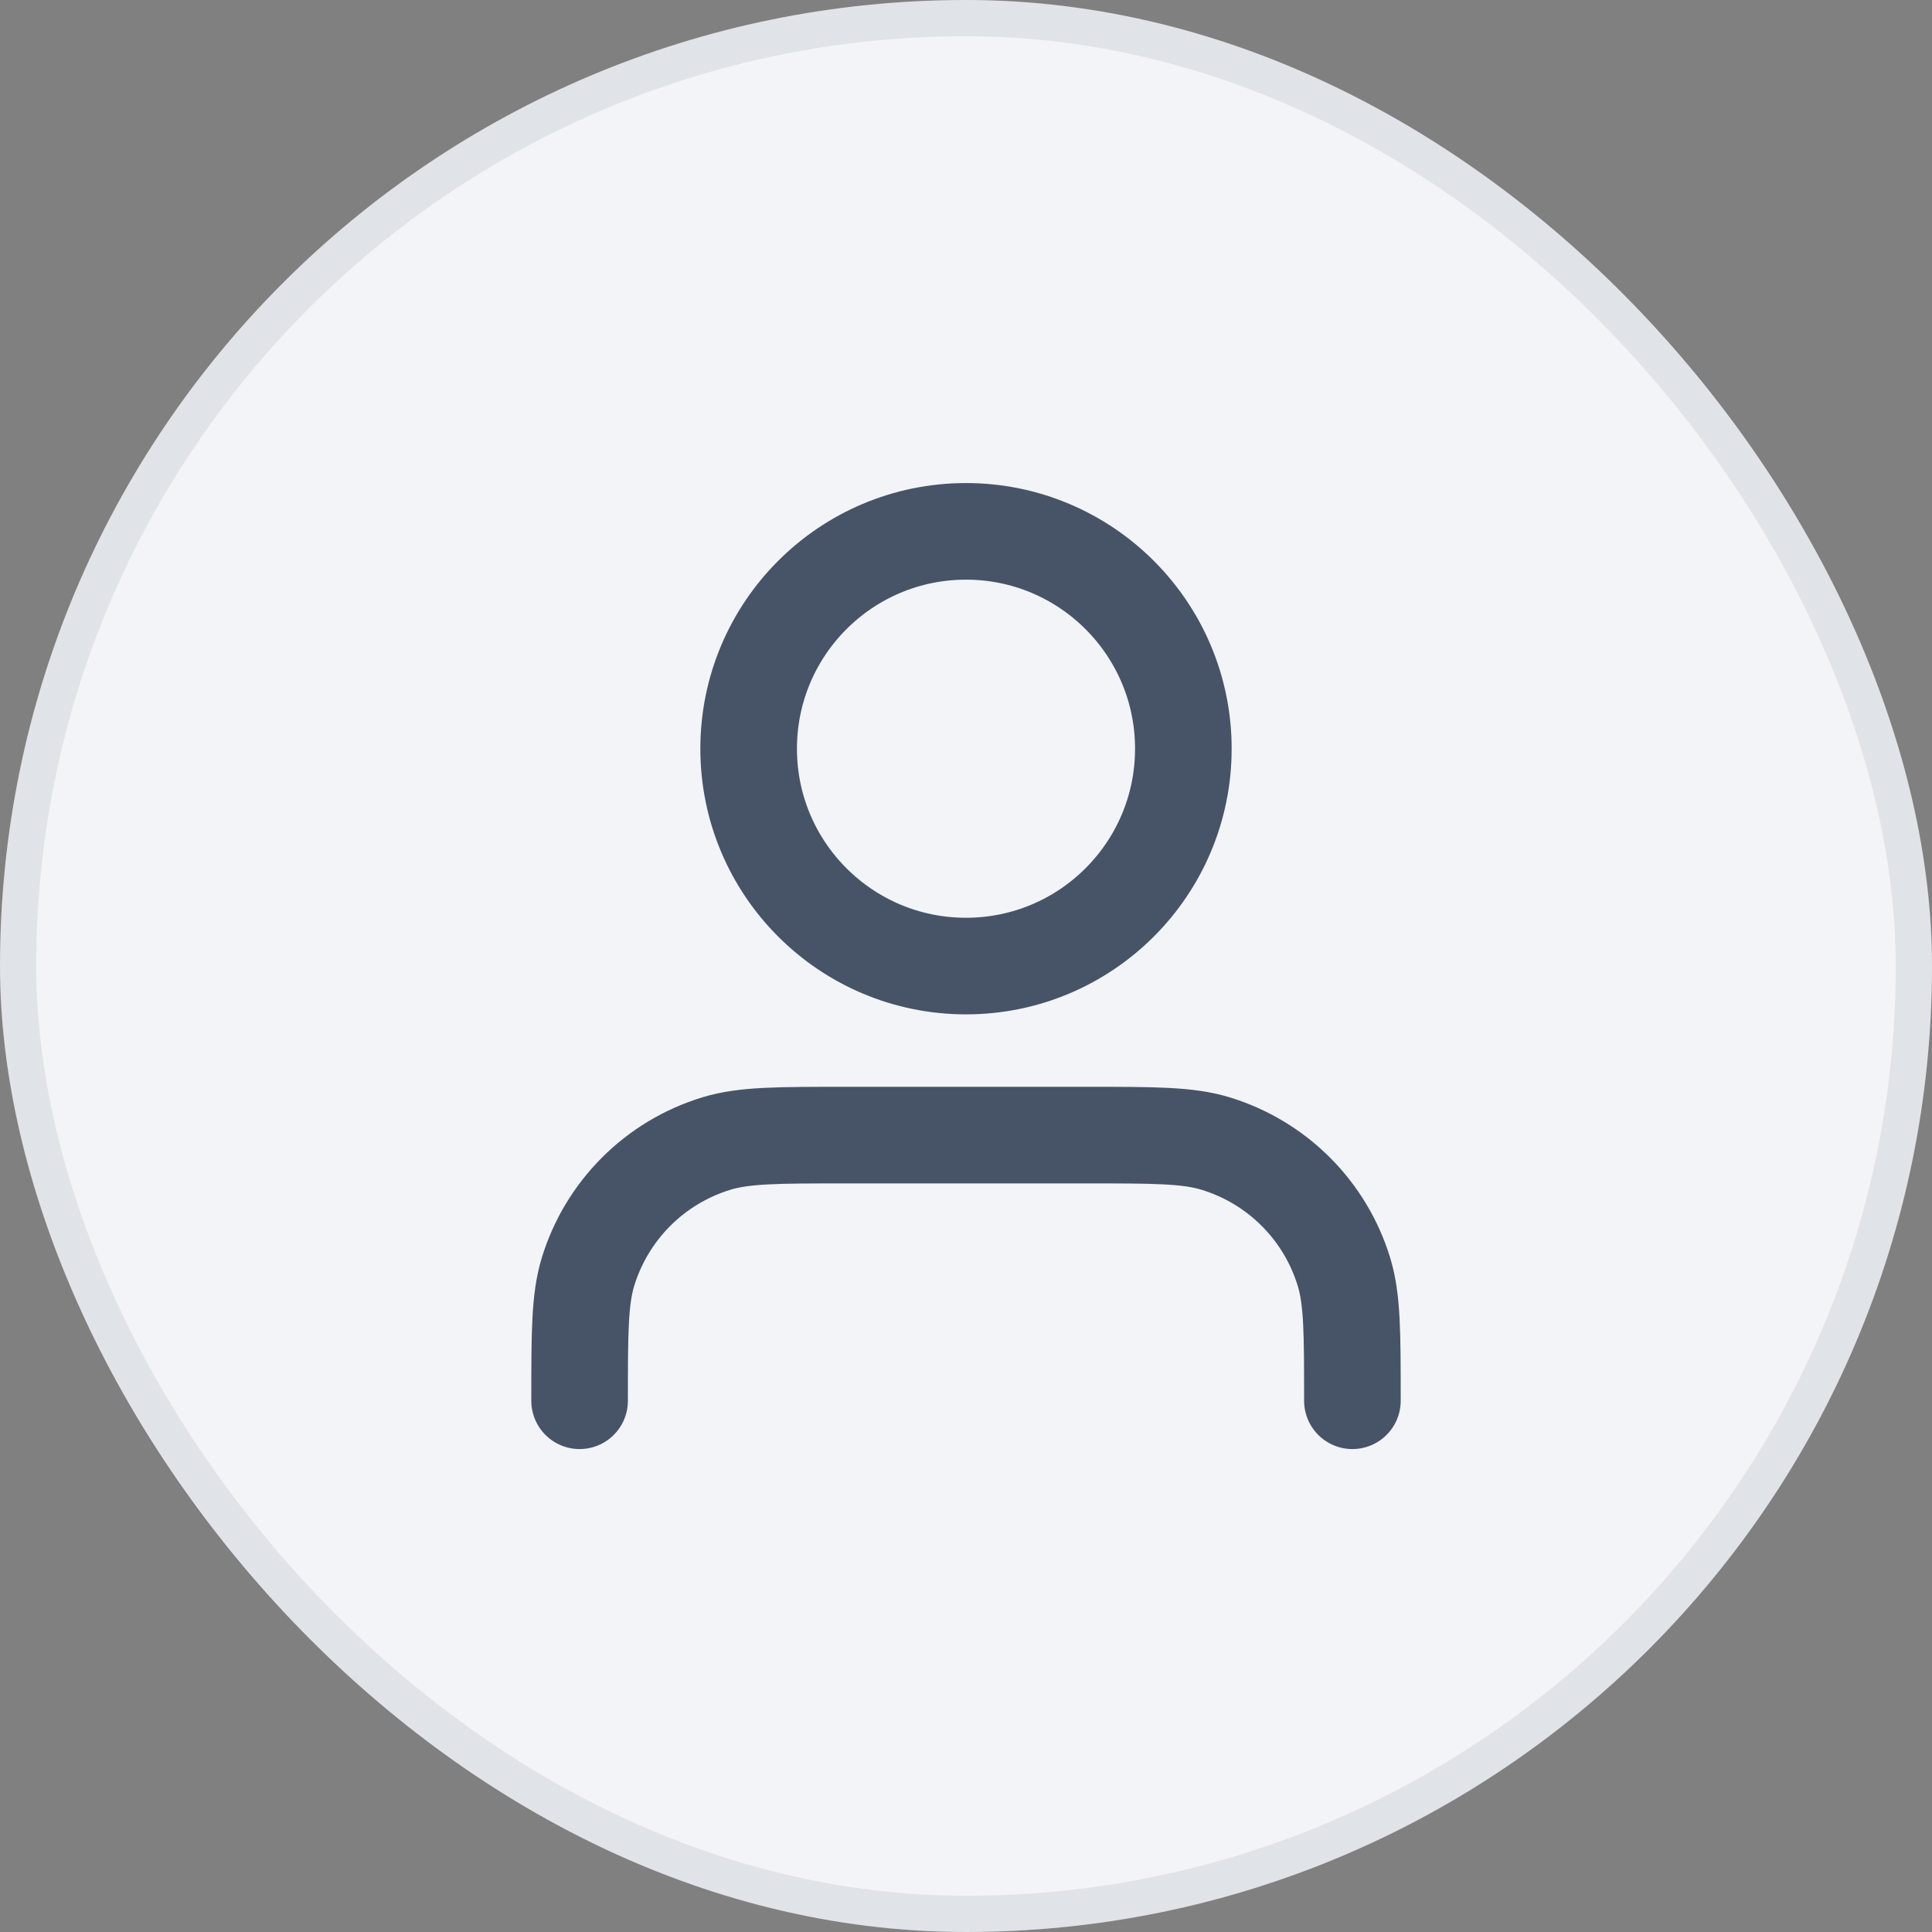 <svg width="32" height="32" viewBox="0 0 32 32" fill="none" xmlns="http://www.w3.org/2000/svg">
<rect x="0" y="0" width="32" height="32" fill="#808080" stroke="none"/>
<rect width="32" height="32" rx="16" fill="#F2F4F7"/>
<g opacity="0.08">
<rect x="0.3" y="0.3" width="31.4" height="31.4" rx="15.7" stroke="#101828" stroke-width="0.6"/>
</g>
<path d="M22.4 23.201C22.4 22.084 22.4 21.526 22.262 21.072C21.952 20.049 21.151 19.249 20.128 18.939C19.674 18.801 19.116 18.801 18 18.801H14C12.883 18.801 12.325 18.801 11.871 18.939C10.848 19.249 10.048 20.049 9.737 21.072C9.6 21.526 9.6 22.084 9.6 23.201M19.6 12.401C19.6 14.389 17.988 16.001 16 16.001C14.011 16.001 12.4 14.389 12.4 12.401C12.4 10.413 14.011 8.801 16 8.801C17.988 8.801 19.6 10.413 19.6 12.401Z" stroke="#475467" stroke-width="1.6" stroke-linecap="round" stroke-linejoin="round"/>
</svg>
